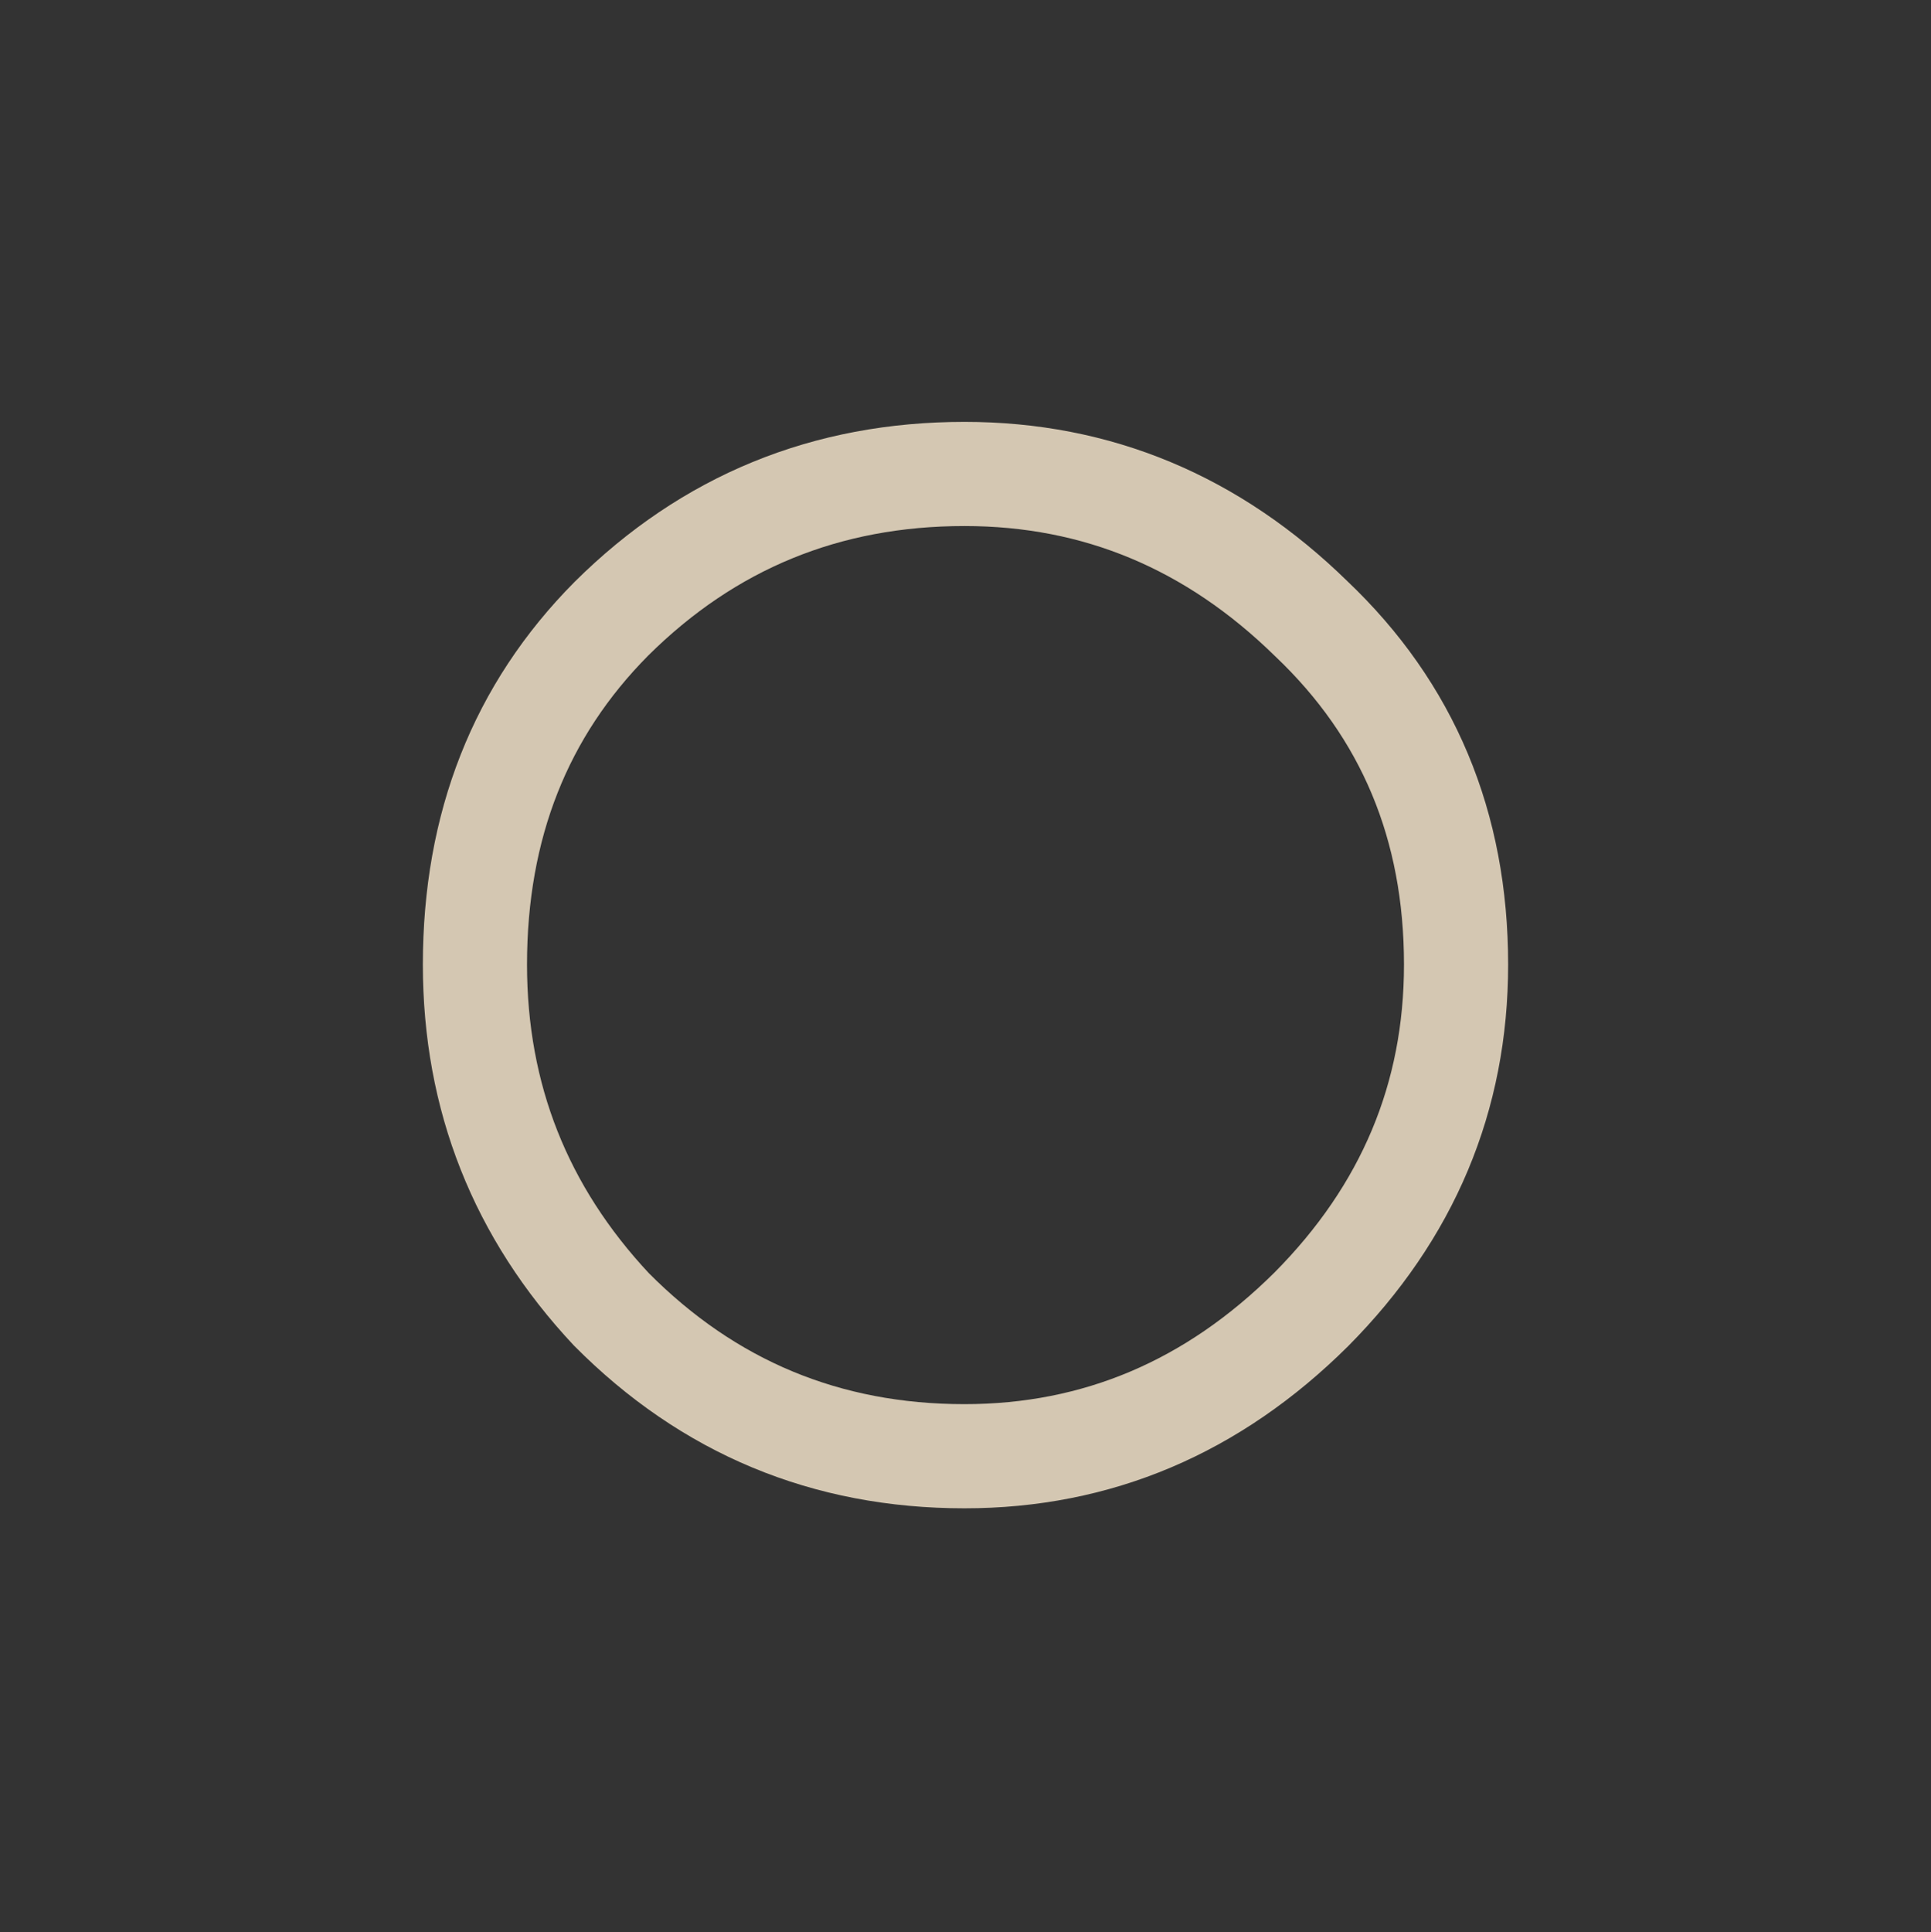 <?xml version="1.0" encoding="UTF-8" standalone="no"?>
<svg xmlns:ffdec="https://www.free-decompiler.com/flash" xmlns:xlink="http://www.w3.org/1999/xlink" ffdec:objectType="frame" height="92.75px" width="92.7px" xmlns="http://www.w3.org/2000/svg">
  <rect width="100%" height="100%" fill="#333333" stroke="none"/>
  <g transform="matrix(1.0, 0.0, 0.0, 1.0, 47.3, 47.4)">
    <use ffdec:characterId="2978" height="92.75" transform="matrix(1.0, 0.0, 0.0, 1.0, -47.3, -47.4)" width="92.7" xlink:href="#morphshape0"/>
    <clipPath id="clipPath0" transform="matrix(1.524, 0.0, 0.0, 1.524, -1.1, -0.95)">
      <path d="M0.0 -14.4 Q5.95 -14.4 10.2 -10.15 14.4 -5.95 14.4 0.0 14.4 5.95 10.2 10.2 5.95 14.4 0.0 14.4 -5.95 14.4 -10.15 10.2 -14.4 5.95 -14.4 0.0 -14.4 -5.95 -10.15 -10.15 -5.95 -14.4 0.0 -14.4" fill="#ff0000" fill-rule="evenodd" stroke="none"/>
    </clipPath>
  </g>
  <defs>
    <g id="morphshape0" transform="matrix(1.0, 0.0, 0.0, 1.0, 47.3, 47.4)">
      <path d="M-24.5 -1.1 Q-24.5 -11.1 -17.95 -17.7 -10.95 -24.65 -1.0 -24.65 8.55 -24.65 15.65 -17.7 22.6 -11.1 22.6 -1.1 22.6 8.45 15.65 15.45 8.55 22.5 -1.0 22.5 -10.95 22.5 -17.95 15.45 -24.5 8.45 -24.5 -1.1 -24.5 -11.1 -17.95 -17.7 -10.95 -24.65 -1.0 -24.65 8.55 -24.65 15.65 -17.7 22.6 -11.1 22.6 -1.1 22.6 8.45 15.65 15.45 8.55 22.5 -1.0 22.5 -10.95 22.5 -17.95 15.45 -24.5 8.45 -24.5 -1.1 Z" fill="none" stroke="#ffeed4" stroke-linecap="round" stroke-linejoin="round" stroke-opacity="0.788" stroke-width="5.0"/>
    </g>
  </defs>
</svg>
